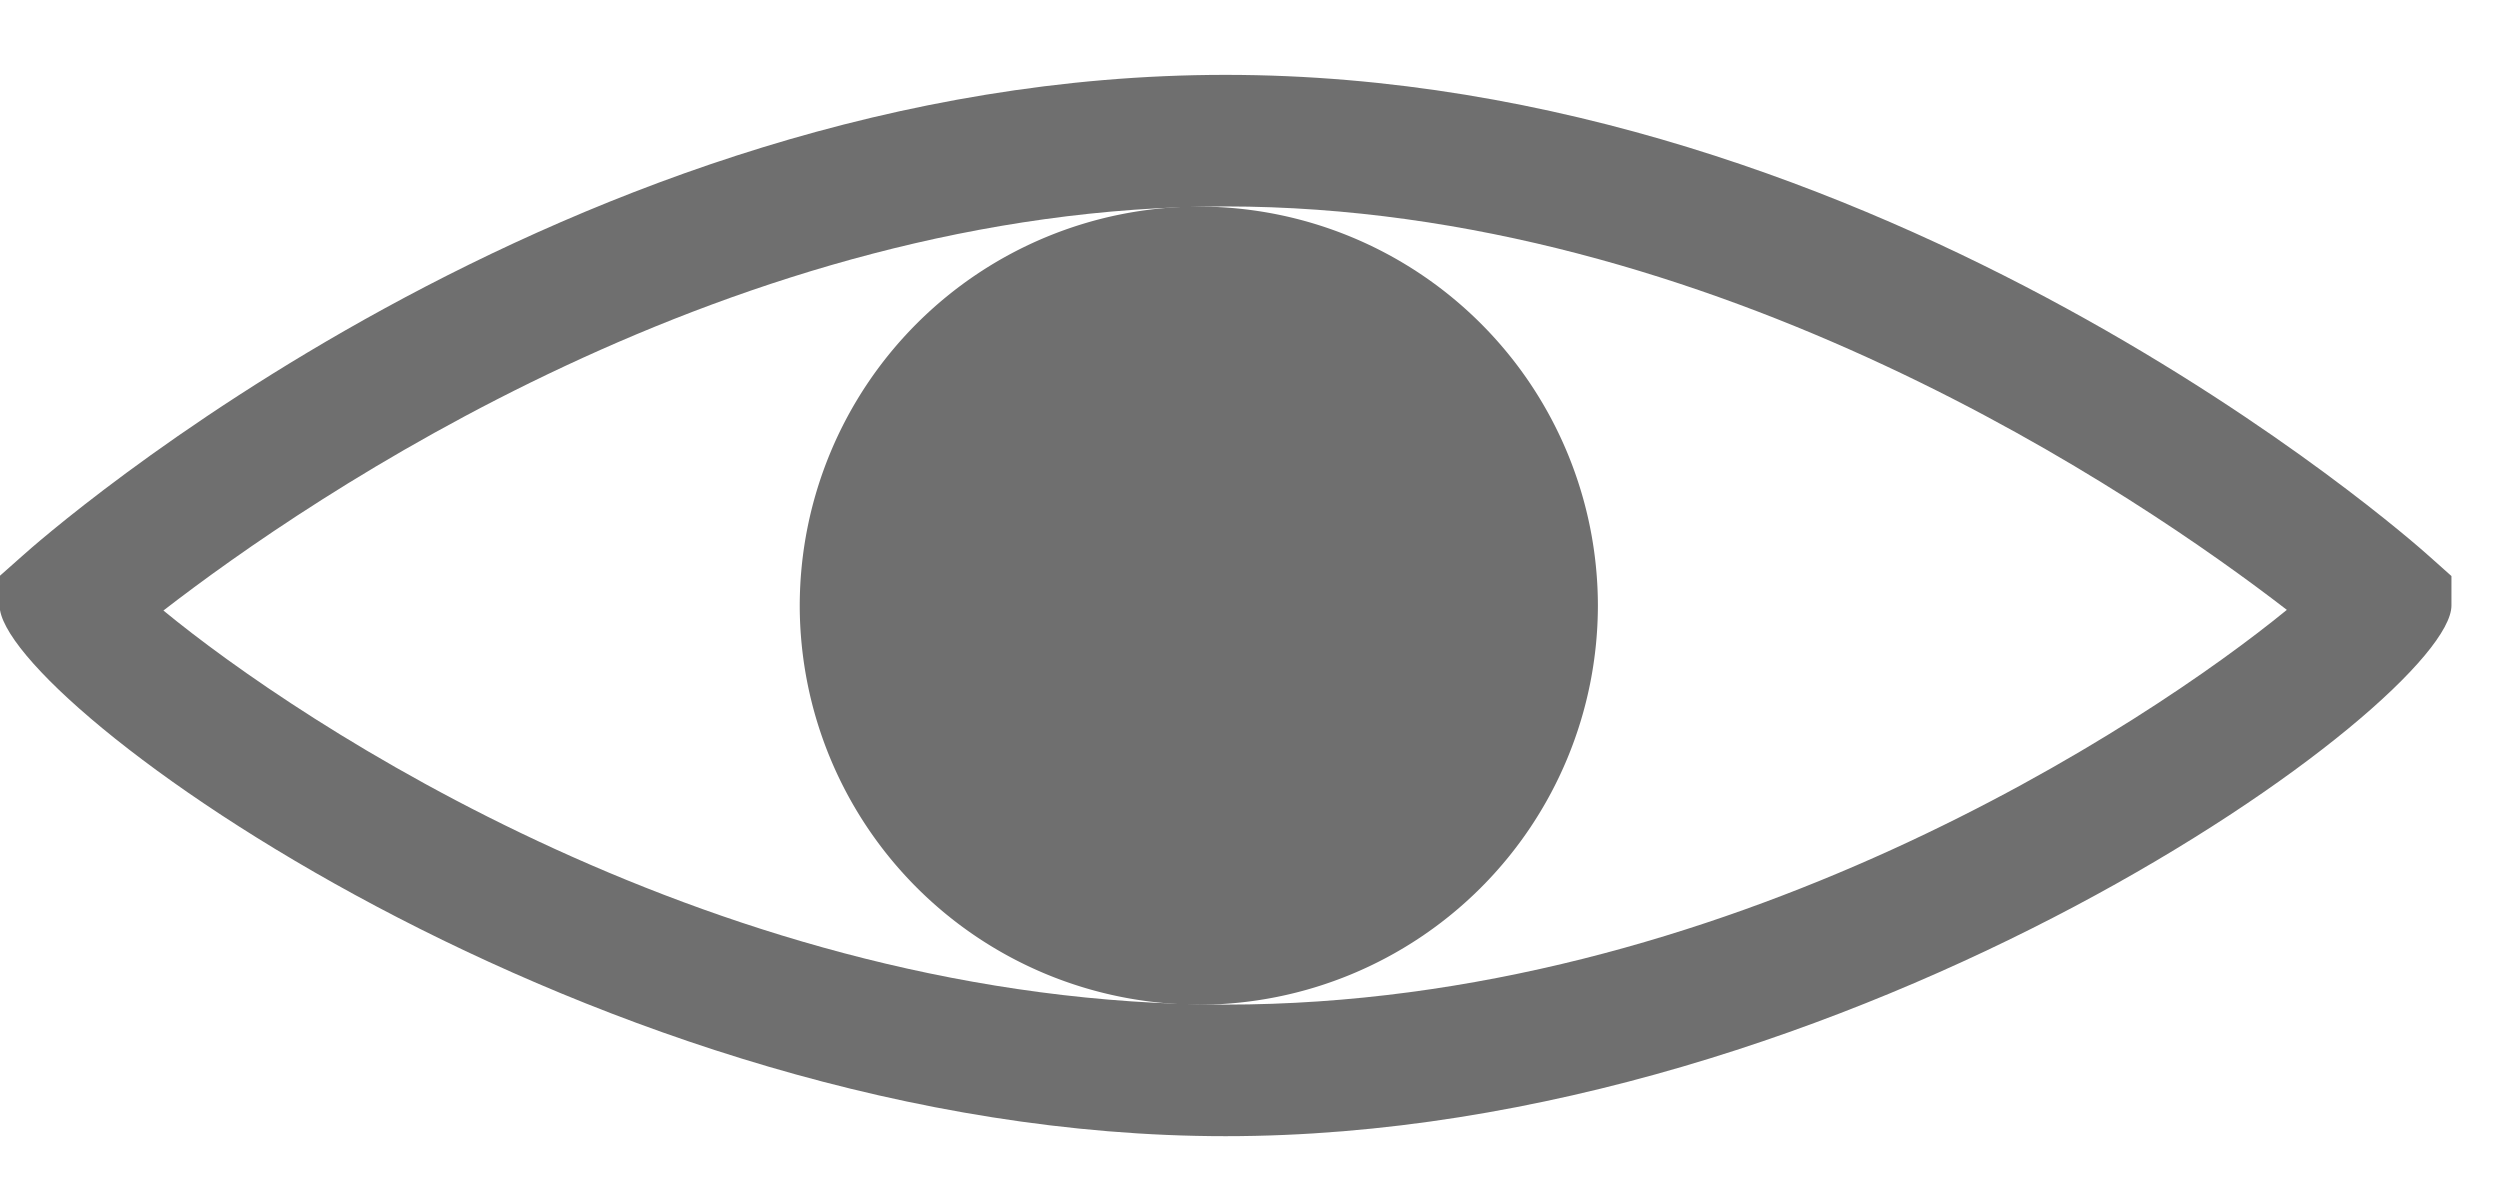 <svg xmlns="http://www.w3.org/2000/svg" width="19" height="9"><path fill="#6f6f6f" d="M-.003 4.602v-.224l.167-.148C.33 4.079 4.31.569 9.314.569c5.003 0 8.984 3.51 9.15 3.66l.167.149v.224c0 .721-4.532 4.033-9.317 4.033S-.003 5.323-.003 4.602zm9.317 3.033c3.798 0 7.012-2.138 8.066-3-1.117-.862-4.336-3.066-8.066-3.066-3.737 0-6.961 2.212-8.072 3.071 1.02.839 4.223 2.995 8.072 2.995z"/><path fill="#6f6f6f" d="M9.111 7.635a3.036 3.036 0 01-3.033-3.033A3.036 3.036 0 019.111 1.57a3.036 3.036 0 013.033 3.033 3.037 3.037 0 01-3.033 3.033z"/></svg>
